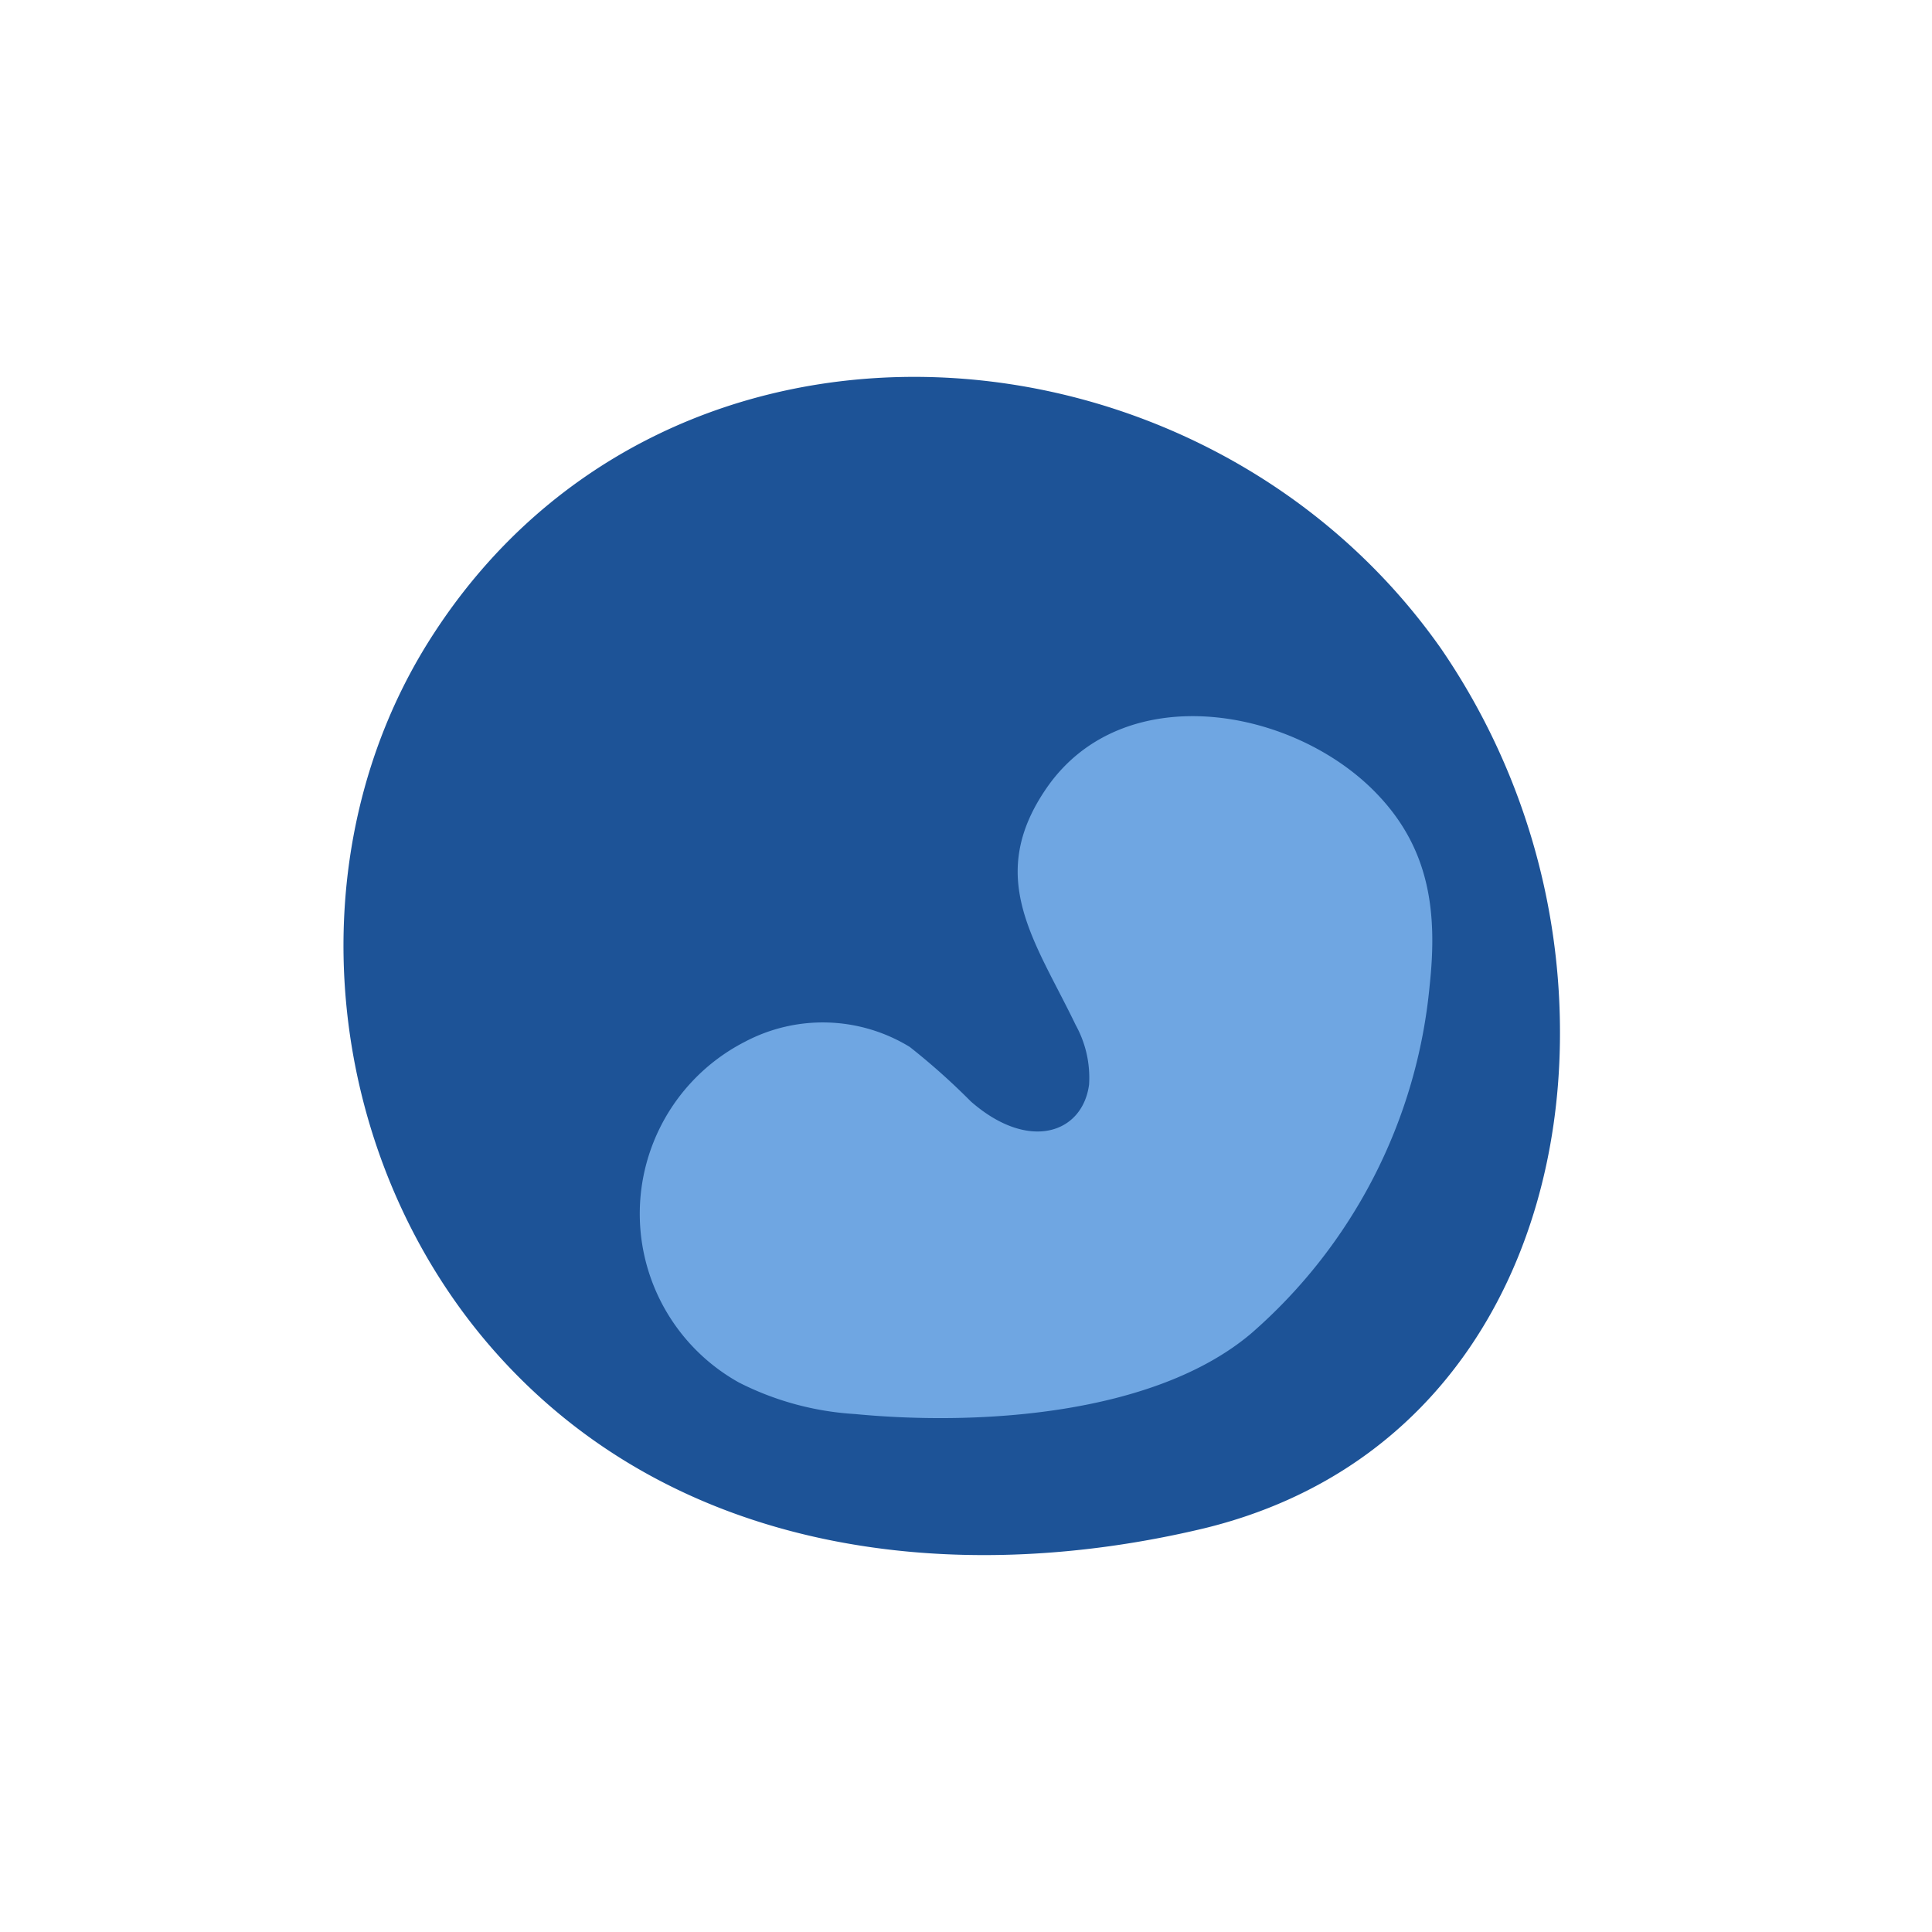 <svg xmlns="http://www.w3.org/2000/svg" width="100" height="100" viewBox="0 0 100 100"><g id="eyes"><path d="M80.74,54A35.14,35.14,0,0,0,74.6,33.59C62.26,16,34.68,13.94,22.44,32.81,15,44.24,16.73,60.06,25.75,70.11c9.3,10.37,23.61,12.09,36.56,9C74.73,76.09,80.57,65.35,80.74,54Z" fill="#1d5397"/><path d="M56.37,56.14c-.34,2.53-3.13,3.49-6.12.87a35,35,0,0,0-3.16-2.82,8.62,8.62,0,0,0-8.53-.27,10,10,0,0,0-.31,17.64,15.25,15.25,0,0,0,6,1.63c6.31.61,15.47.09,20.51-4.17A27.23,27.23,0,0,0,74,51c.41-3.8,0-7.09-2.76-9.94-4.27-4.43-13-6-17-.37-3.31,4.7-.66,8,1.44,12.37A5.63,5.63,0,0,1,56.37,56.14Z" fill="#6fa6e2"/></g></svg>